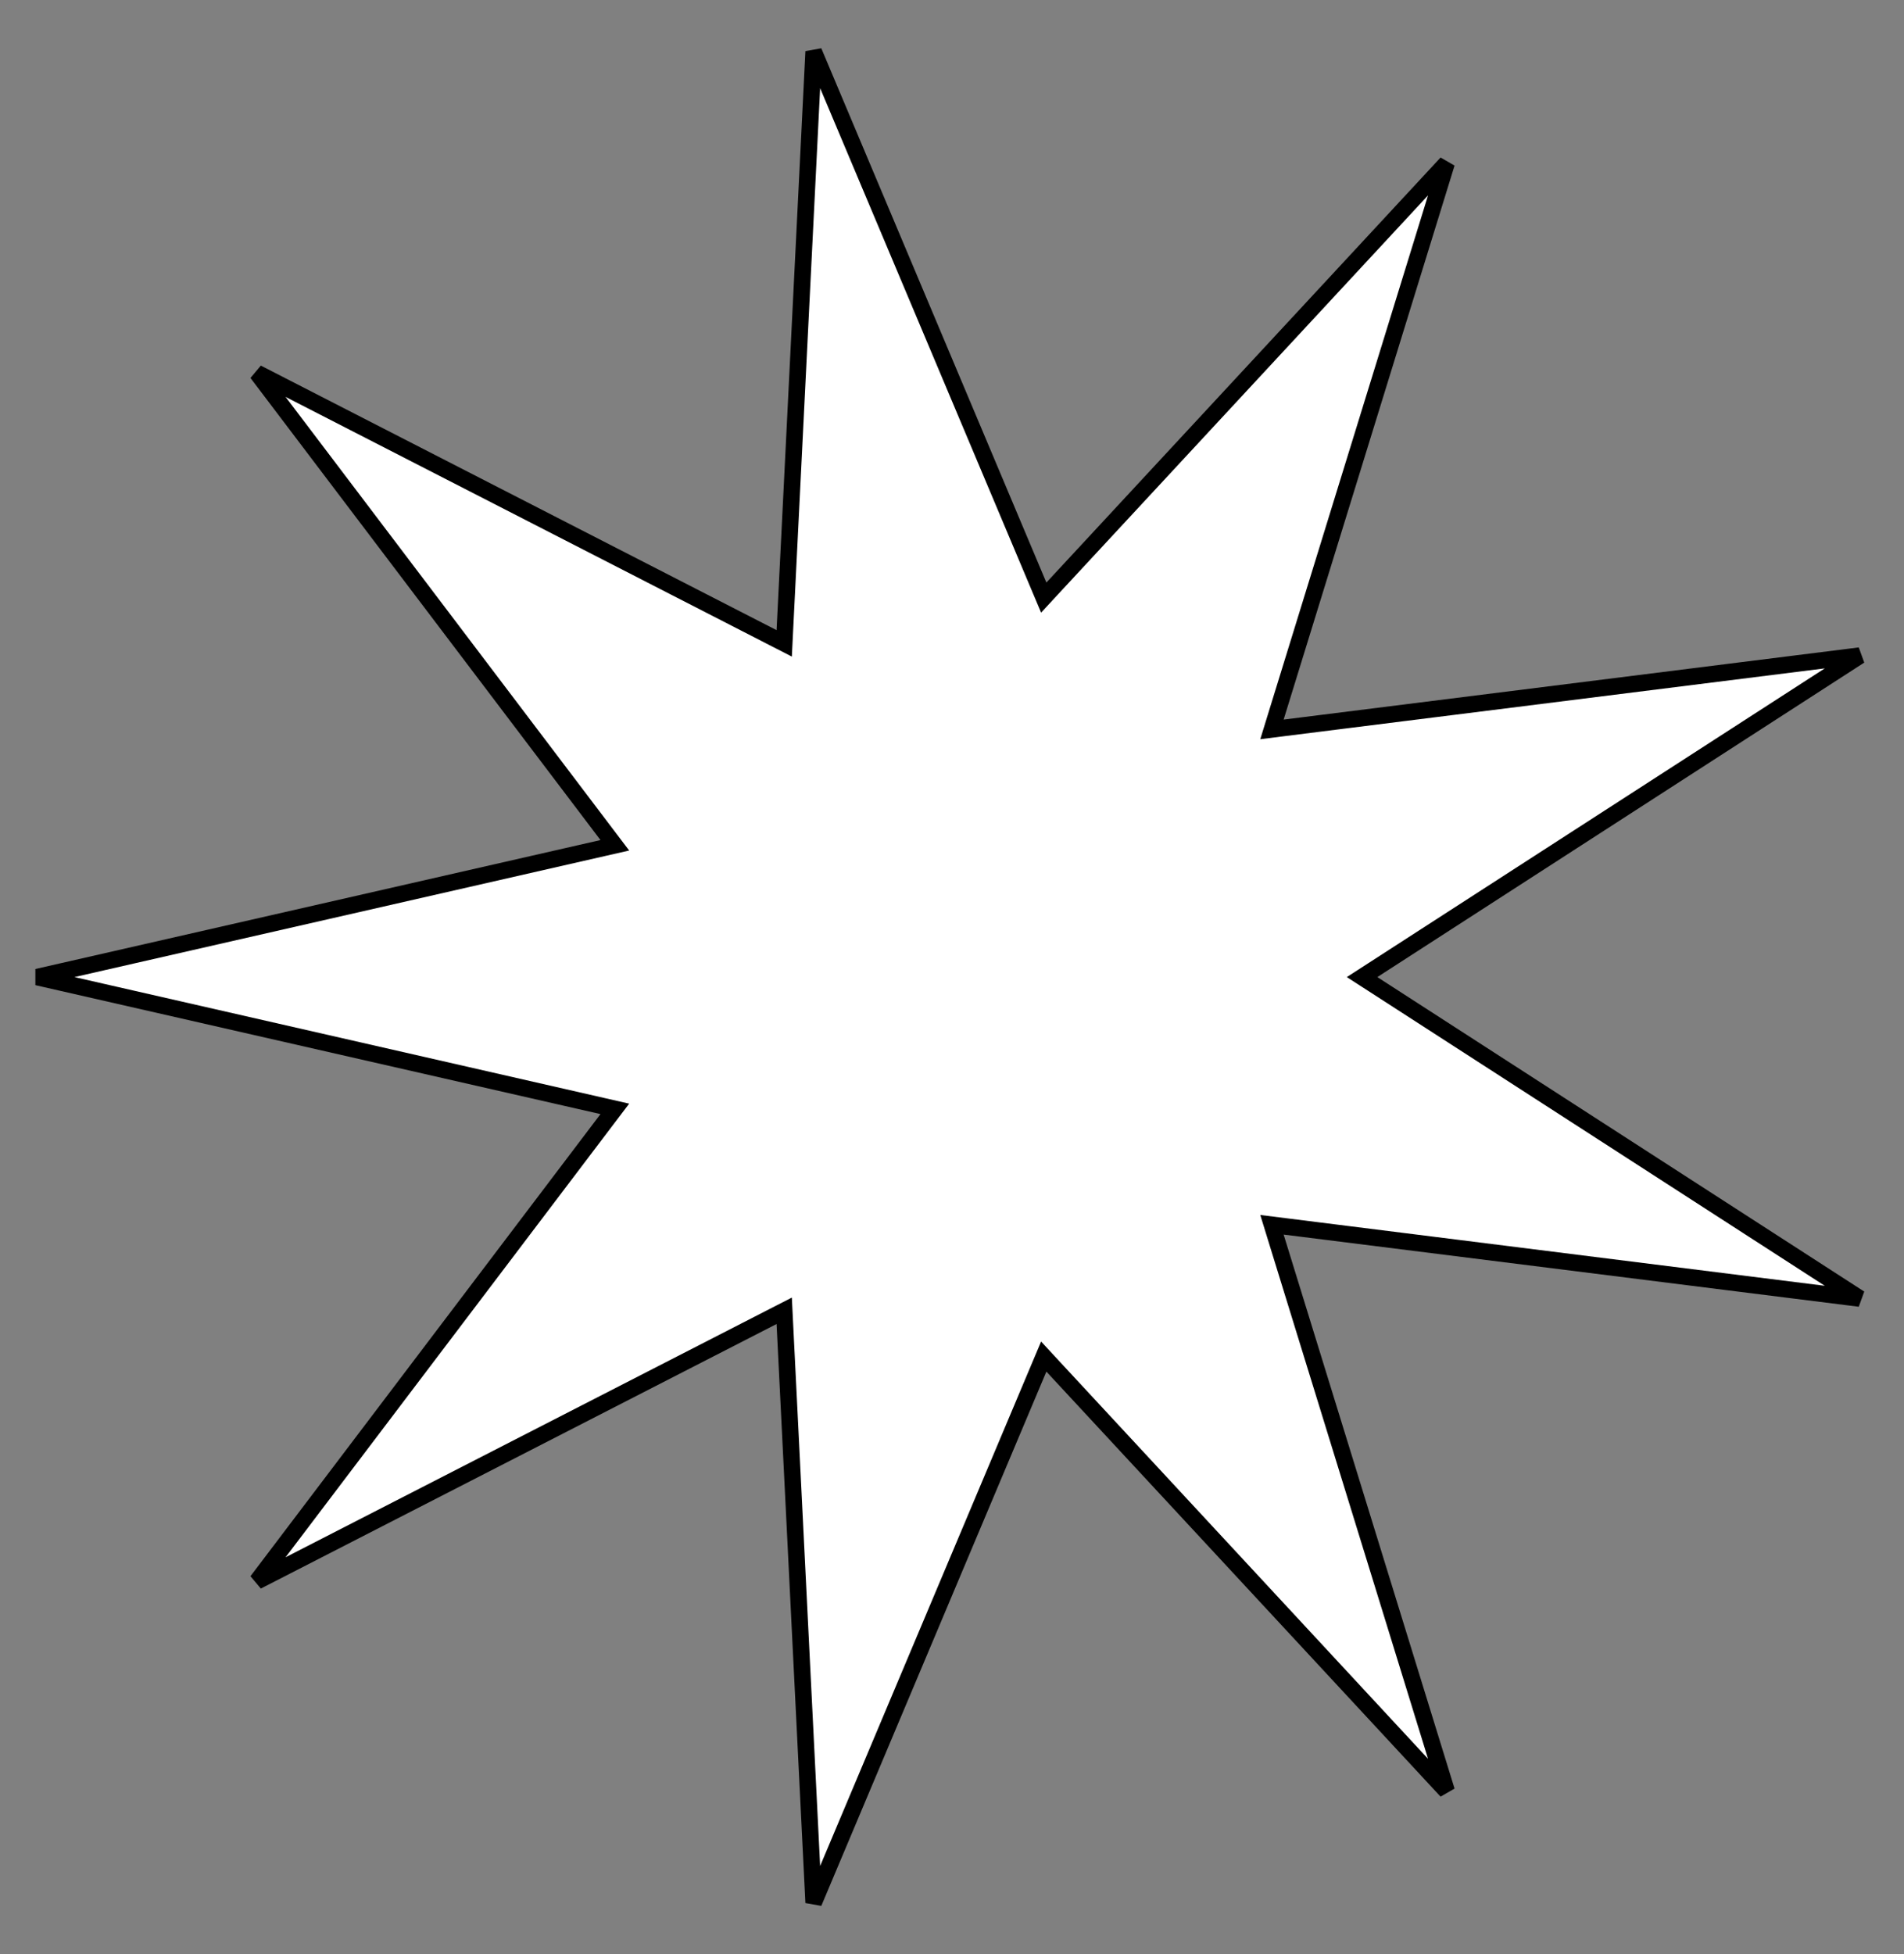 <svg width="115" height="118" viewBox="0 0 115 118" fill="none" xmlns="http://www.w3.org/2000/svg">
<rect x="0" y="0" width="115" height="118" fill="#808080" stroke="none"/>
<path d="M36.38 51.214L37.135 51.042L36.667 50.425L15.526 22.521L46.677 38.496L47.366 38.849L47.404 38.076L49.145 3.11L62.74 35.372L63.041 36.085L63.567 35.517L87.376 9.851L77.053 43.303L76.825 44.044L77.593 43.947L112.329 39.59L82.919 58.58L82.268 59L82.919 59.42L112.329 78.41L77.593 74.053L76.825 73.957L77.053 74.697L87.376 108.149L63.567 82.483L63.041 81.915L62.74 82.628L49.145 114.89L47.404 79.924L47.366 79.151L46.677 79.504L15.526 95.479L36.667 67.575L37.135 66.958L36.38 66.786L2.248 59L36.38 51.214Z" fill="white" stroke="black"/>
</svg>
